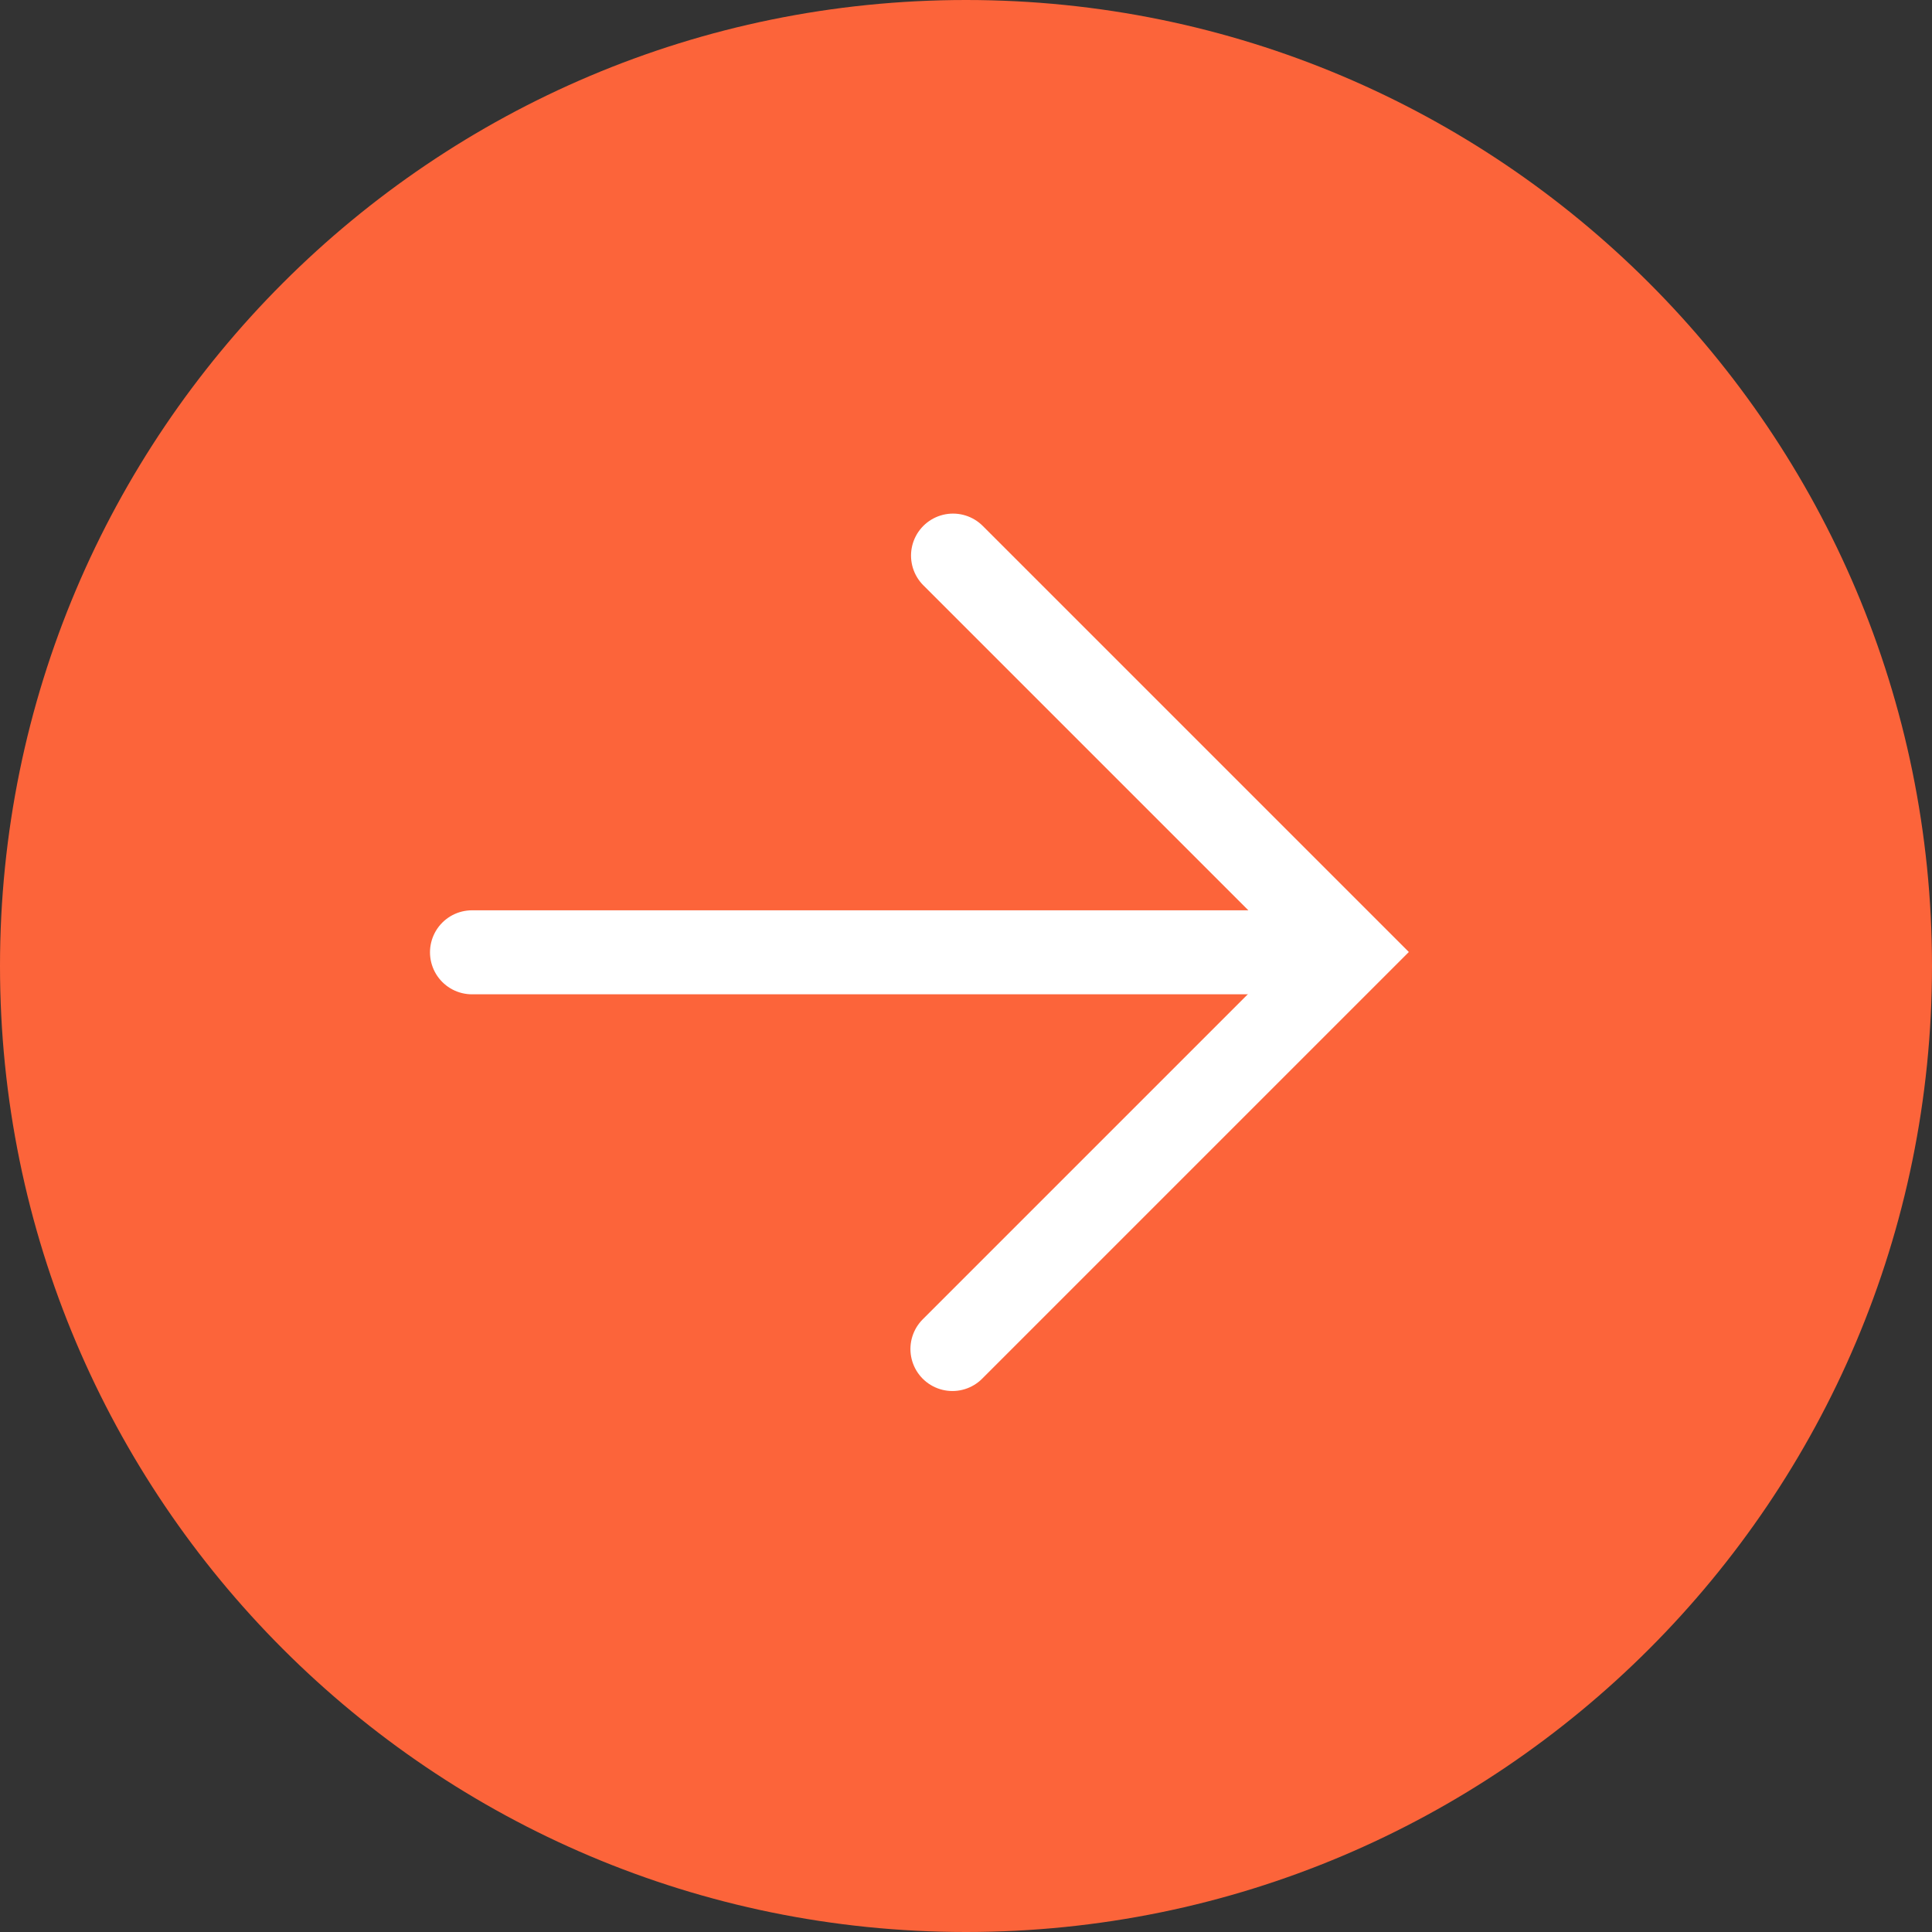 <svg width="23px" height="23px" viewBox="0 0 23 23" version="1.1" xmlns="http://www.w3.org/2000/svg" xmlns:xlink="http://www.w3.org/1999/xlink">
    <rect x="0" y="0" width="23" height="23" fill="#333333" stroke="none"/>
    <g id="Page-1" stroke="none" stroke-width="1" fill="none" fill-rule="evenodd">
        <g id="01_LandingPage_dsk" transform="translate(-1182, -1020)">
            <rect fill="none" x="0" y="0" width="1440" height="4974"></rect>
            <g id="02" transform="translate(158, 708)">
                <g id="btn_join" transform="translate(1024, 312)">
                    <g id="btn/&gt;orange">
                        <g id="+org">
                            <g id="+" fill="#FC643A">
                                <path d="M23,11.5 C23,17.851 17.851,23 11.5,23 C5.149,23 0,17.851 0,11.5 C0,5.149 5.149,0 11.5,0 C17.851,0 23,5.149 23,11.5" id="Fill-89"></path>
                            </g>
                            <polyline id="Path-2" stroke="#FFFFFF" stroke-linecap="round" fill-rule="nonzero" transform="translate(11.342, 11.337) scale(-1, 1) rotate(45) translate(-11.342, -11.337) " points="8 8 8 14.674 14.684 14.674"></polyline>
                            <path d="M15.065,11.337 L5.619,11.337" id="Line-3" stroke="#FFFFFF" stroke-linecap="round" fill-rule="nonzero"></path>
                        </g>
                    </g>
                </g>
            </g>
        </g>
    </g>
</svg>
